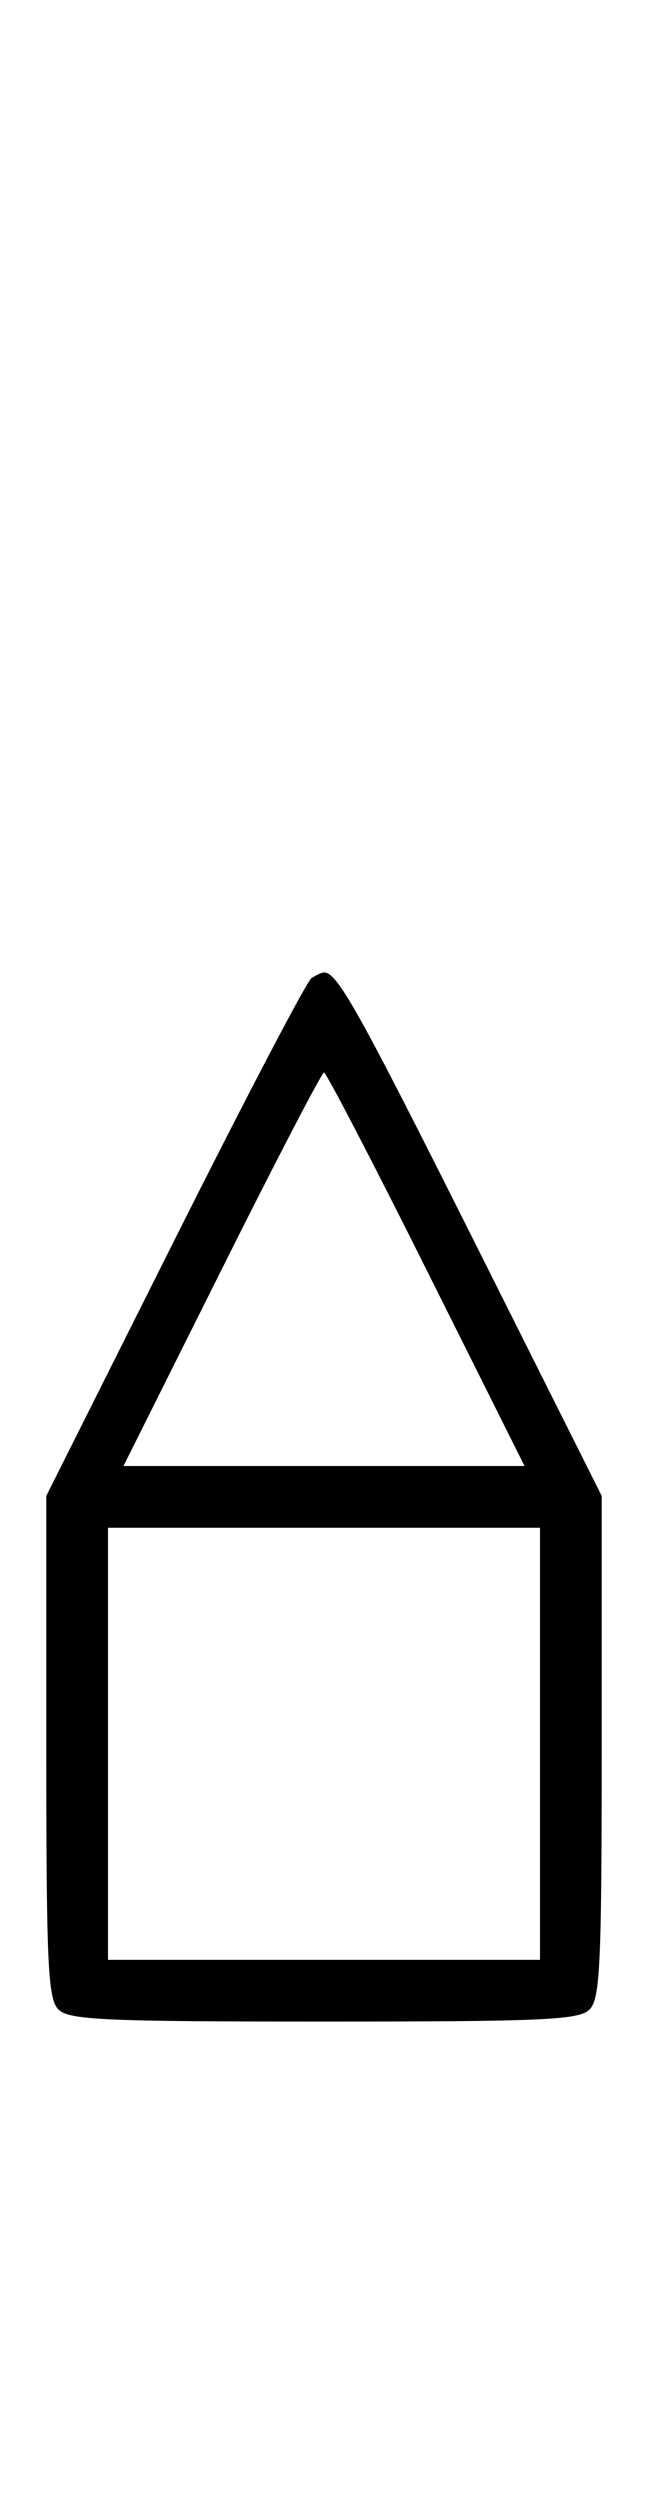 <svg xmlns="http://www.w3.org/2000/svg" width="84" height="324" viewBox="0 0 84 324" version="1.1">
	<path d="M 40.380 126.765 C 39.764 127.169, 31.776 142.434, 22.630 160.687 L 6 193.874 6 226.366 C 6 254.570, 6.207 259.064, 7.571 260.429 C 8.936 261.793, 13.463 262, 42 262 C 70.537 262, 75.064 261.793, 76.429 260.429 C 77.793 259.064, 78 254.570, 78 226.366 L 78 193.874 61.370 160.687 C 46.409 130.832, 43.726 126.031, 42 126.031 C 41.725 126.031, 40.996 126.361, 40.380 126.765 M 28.743 164.500 L 16.005 190 42 190 L 67.995 190 55.257 164.500 C 48.250 150.475, 42.285 139, 42 139 C 41.715 139, 35.750 150.475, 28.743 164.500 M 14 226 L 14 254 42 254 L 70 254 70 226 L 70 198 42 198 L 14 198 14 226 " stroke="none" fill="black" fill-rule="evenodd"/>
</svg>